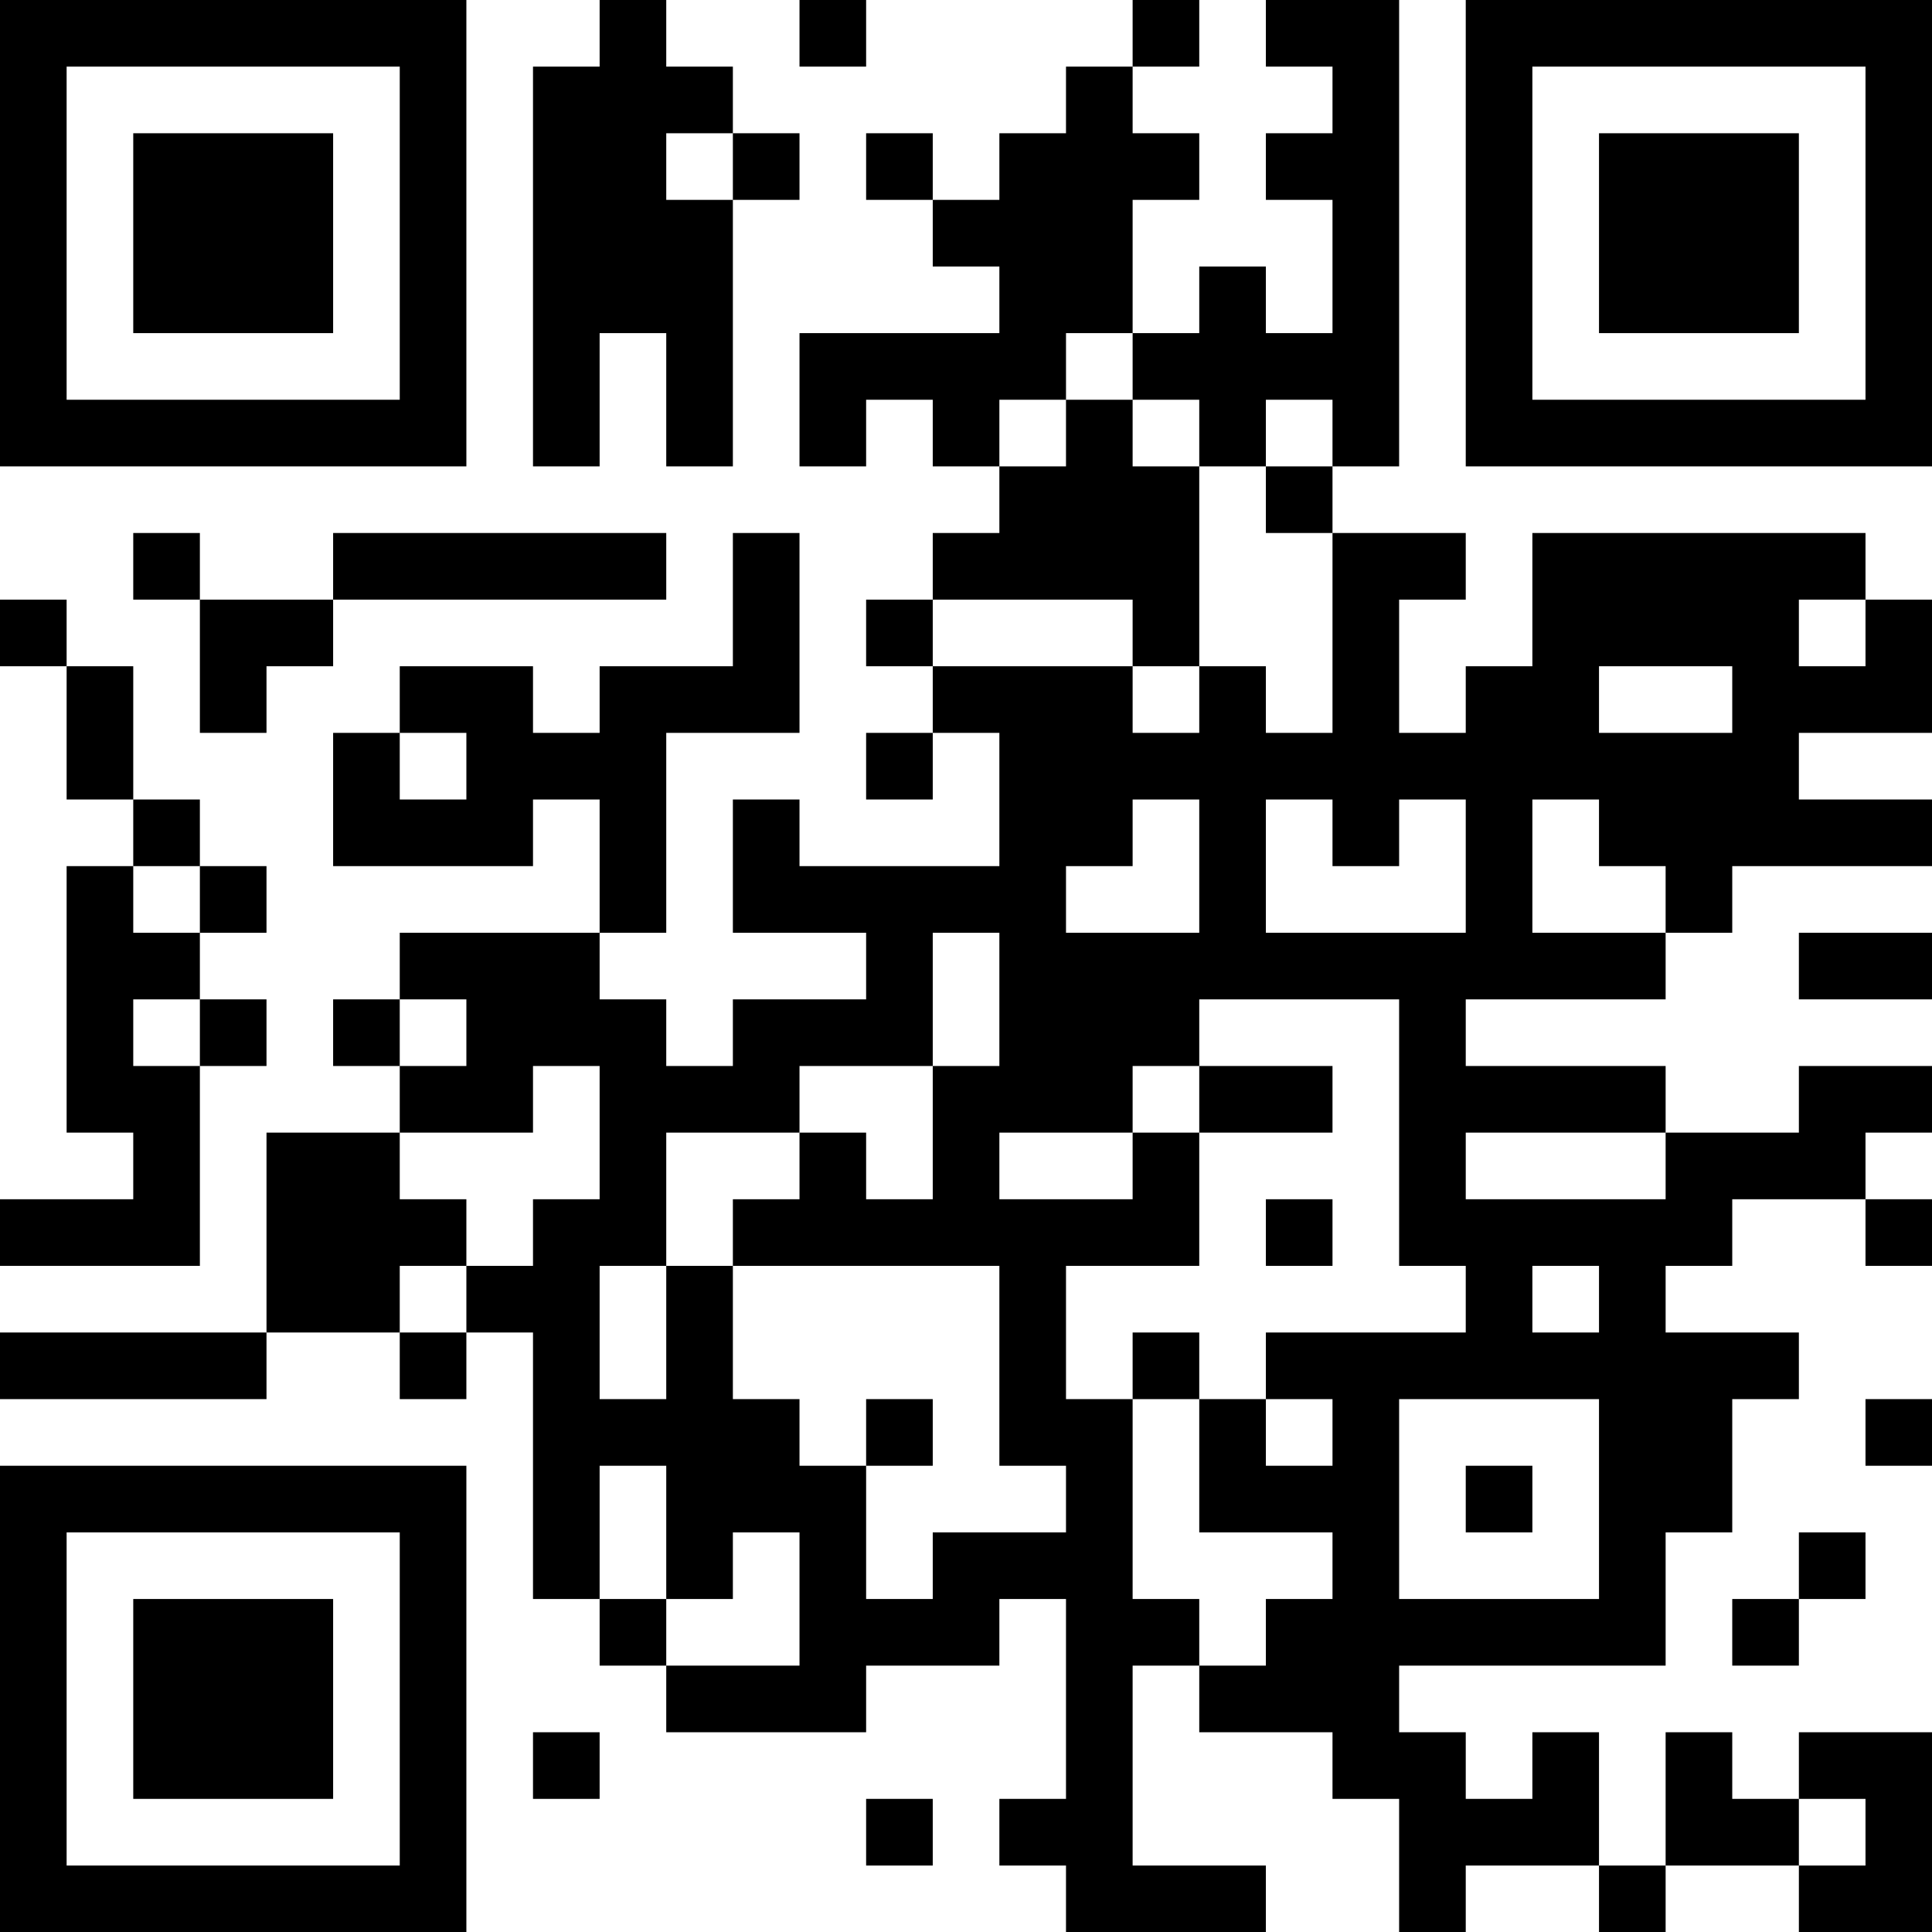 <?xml version="1.0" encoding="UTF-8"?>
<svg xmlns="http://www.w3.org/2000/svg" version="1.1" width="200" height="200" viewBox="0 0 200 200"><rect x="0" y="0" width="200" height="200" fill="#ffffff"/><g transform="scale(6.897)"><g transform="translate(0,0)"><path fill-rule="evenodd" d="M9 0L9 1L8 1L8 7L9 7L9 5L10 5L10 7L11 7L11 3L12 3L12 2L11 2L11 1L10 1L10 0ZM12 0L12 1L13 1L13 0ZM17 0L17 1L16 1L16 2L15 2L15 3L14 3L14 2L13 2L13 3L14 3L14 4L15 4L15 5L12 5L12 7L13 7L13 6L14 6L14 7L15 7L15 8L14 8L14 9L13 9L13 10L14 10L14 11L13 11L13 12L14 12L14 11L15 11L15 13L12 13L12 12L11 12L11 14L13 14L13 15L11 15L11 16L10 16L10 15L9 15L9 14L10 14L10 11L12 11L12 8L11 8L11 10L9 10L9 11L8 11L8 10L6 10L6 11L5 11L5 13L8 13L8 12L9 12L9 14L6 14L6 15L5 15L5 16L6 16L6 17L4 17L4 20L0 20L0 21L4 21L4 20L6 20L6 21L7 21L7 20L8 20L8 24L9 24L9 25L10 25L10 26L13 26L13 25L15 25L15 24L16 24L16 27L15 27L15 28L16 28L16 29L19 29L19 28L17 28L17 25L18 25L18 26L20 26L20 27L21 27L21 29L22 29L22 28L24 28L24 29L25 29L25 28L27 28L27 29L29 29L29 26L27 26L27 27L26 27L26 26L25 26L25 28L24 28L24 26L23 26L23 27L22 27L22 26L21 26L21 25L25 25L25 23L26 23L26 21L27 21L27 20L25 20L25 19L26 19L26 18L28 18L28 19L29 19L29 18L28 18L28 17L29 17L29 16L27 16L27 17L25 17L25 16L22 16L22 15L25 15L25 14L26 14L26 13L29 13L29 12L27 12L27 11L29 11L29 9L28 9L28 8L23 8L23 10L22 10L22 11L21 11L21 9L22 9L22 8L20 8L20 7L21 7L21 0L19 0L19 1L20 1L20 2L19 2L19 3L20 3L20 5L19 5L19 4L18 4L18 5L17 5L17 3L18 3L18 2L17 2L17 1L18 1L18 0ZM10 2L10 3L11 3L11 2ZM16 5L16 6L15 6L15 7L16 7L16 6L17 6L17 7L18 7L18 10L17 10L17 9L14 9L14 10L17 10L17 11L18 11L18 10L19 10L19 11L20 11L20 8L19 8L19 7L20 7L20 6L19 6L19 7L18 7L18 6L17 6L17 5ZM2 8L2 9L3 9L3 11L4 11L4 10L5 10L5 9L10 9L10 8L5 8L5 9L3 9L3 8ZM0 9L0 10L1 10L1 12L2 12L2 13L1 13L1 17L2 17L2 18L0 18L0 19L3 19L3 16L4 16L4 15L3 15L3 14L4 14L4 13L3 13L3 12L2 12L2 10L1 10L1 9ZM27 9L27 10L28 10L28 9ZM24 10L24 11L26 11L26 10ZM6 11L6 12L7 12L7 11ZM17 12L17 13L16 13L16 14L18 14L18 12ZM19 12L19 14L22 14L22 12L21 12L21 13L20 13L20 12ZM23 12L23 14L25 14L25 13L24 13L24 12ZM2 13L2 14L3 14L3 13ZM14 14L14 16L12 16L12 17L10 17L10 19L9 19L9 21L10 21L10 19L11 19L11 21L12 21L12 22L13 22L13 24L14 24L14 23L16 23L16 22L15 22L15 19L11 19L11 18L12 18L12 17L13 17L13 18L14 18L14 16L15 16L15 14ZM27 14L27 15L29 15L29 14ZM2 15L2 16L3 16L3 15ZM6 15L6 16L7 16L7 15ZM18 15L18 16L17 16L17 17L15 17L15 18L17 18L17 17L18 17L18 19L16 19L16 21L17 21L17 24L18 24L18 25L19 25L19 24L20 24L20 23L18 23L18 21L19 21L19 22L20 22L20 21L19 21L19 20L22 20L22 19L21 19L21 15ZM8 16L8 17L6 17L6 18L7 18L7 19L6 19L6 20L7 20L7 19L8 19L8 18L9 18L9 16ZM18 16L18 17L20 17L20 16ZM22 17L22 18L25 18L25 17ZM19 18L19 19L20 19L20 18ZM23 19L23 20L24 20L24 19ZM17 20L17 21L18 21L18 20ZM13 21L13 22L14 22L14 21ZM21 21L21 24L24 24L24 21ZM28 21L28 22L29 22L29 21ZM9 22L9 24L10 24L10 25L12 25L12 23L11 23L11 24L10 24L10 22ZM22 22L22 23L23 23L23 22ZM27 23L27 24L26 24L26 25L27 25L27 24L28 24L28 23ZM8 26L8 27L9 27L9 26ZM13 27L13 28L14 28L14 27ZM27 27L27 28L28 28L28 27ZM0 0L0 7L7 7L7 0ZM1 1L1 6L6 6L6 1ZM2 2L2 5L5 5L5 2ZM22 0L22 7L29 7L29 0ZM23 1L23 6L28 6L28 1ZM24 2L24 5L27 5L27 2ZM0 22L0 29L7 29L7 22ZM1 23L1 28L6 28L6 23ZM2 24L2 27L5 27L5 24Z" fill="#000000"/></g></g></svg>
